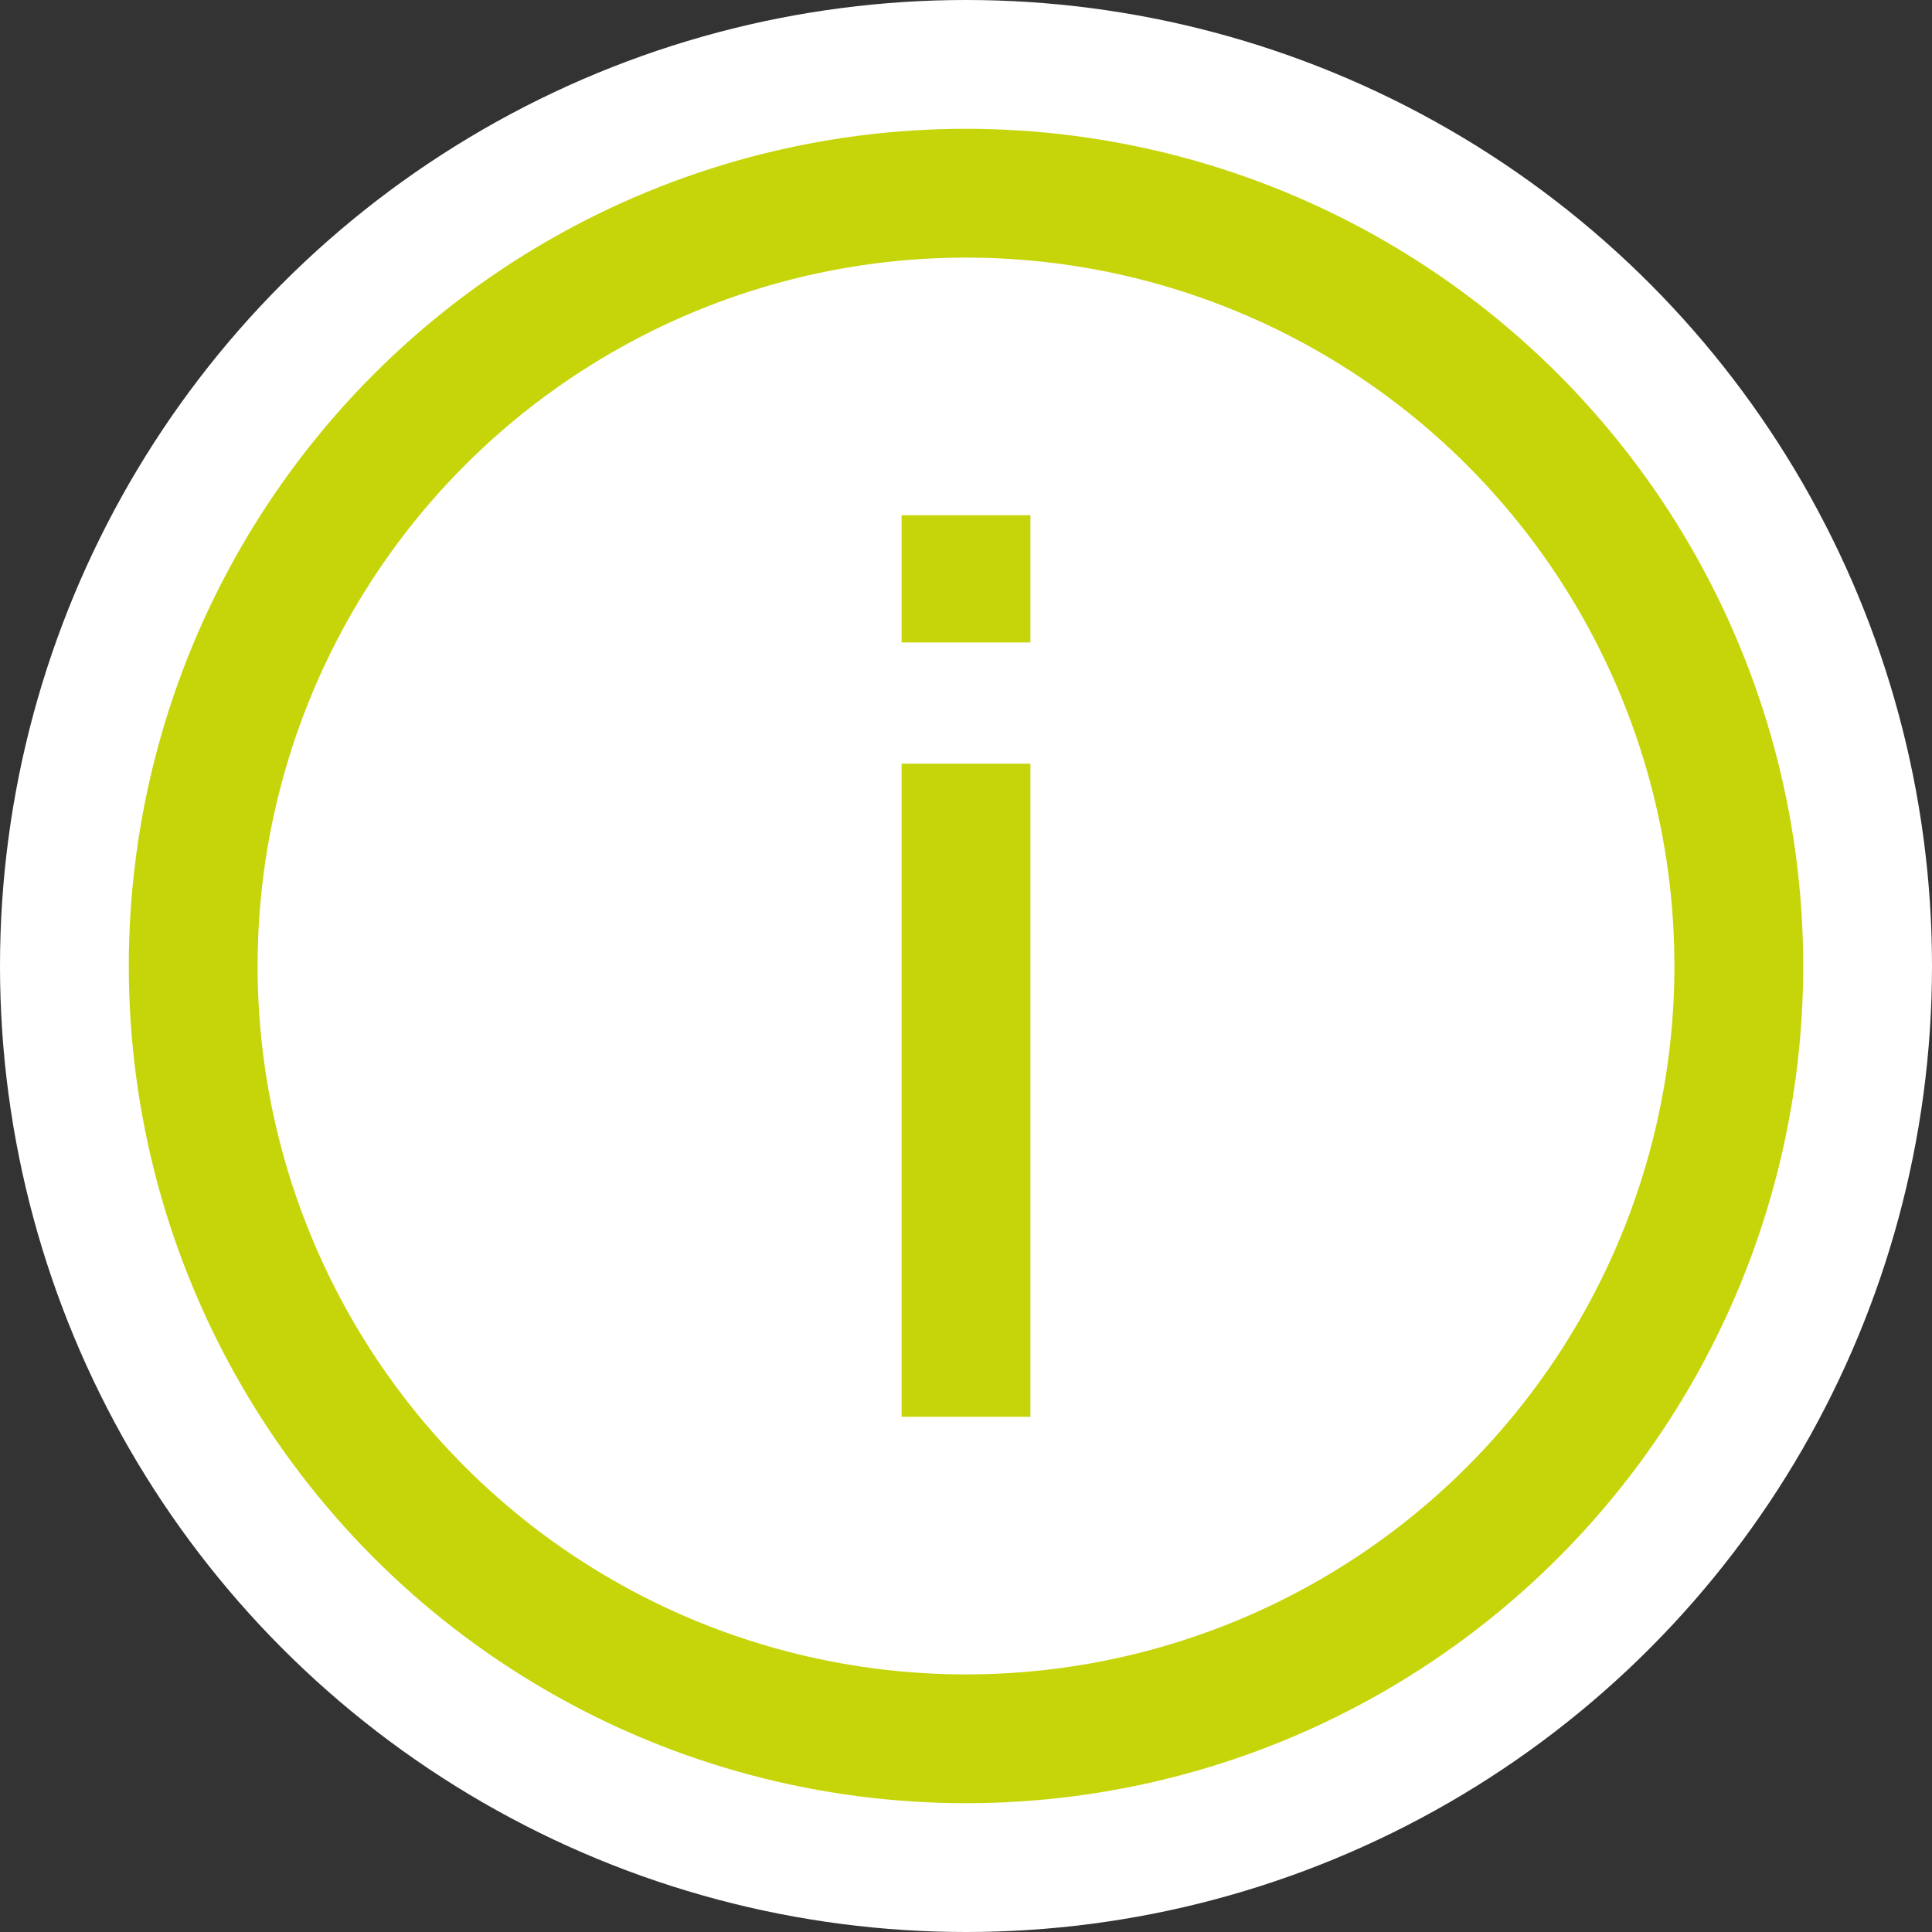 <svg width="15" height="15" viewBox="0 0 15 15" fill="none" xmlns="http://www.w3.org/2000/svg">
<rect x="0" y="0" width="15" height="15" fill="#333333" stroke="none"/>
<g clip-path="url(#clip0_429_447)">
<circle cx="7.5" cy="7.5" r="7.5" fill="white"/>
<circle cx="7.5" cy="7.5" r="6" stroke="#C6D50A"/>
<path d="M7 4.988V4H8V4.988H7ZM7 11V5.929H8V11H7Z" fill="#C6D50A"/>
</g>
<defs>
<clipPath id="clip0_429_447">
<rect width="15" height="15" fill="white"/>
</clipPath>
</defs>
</svg>
